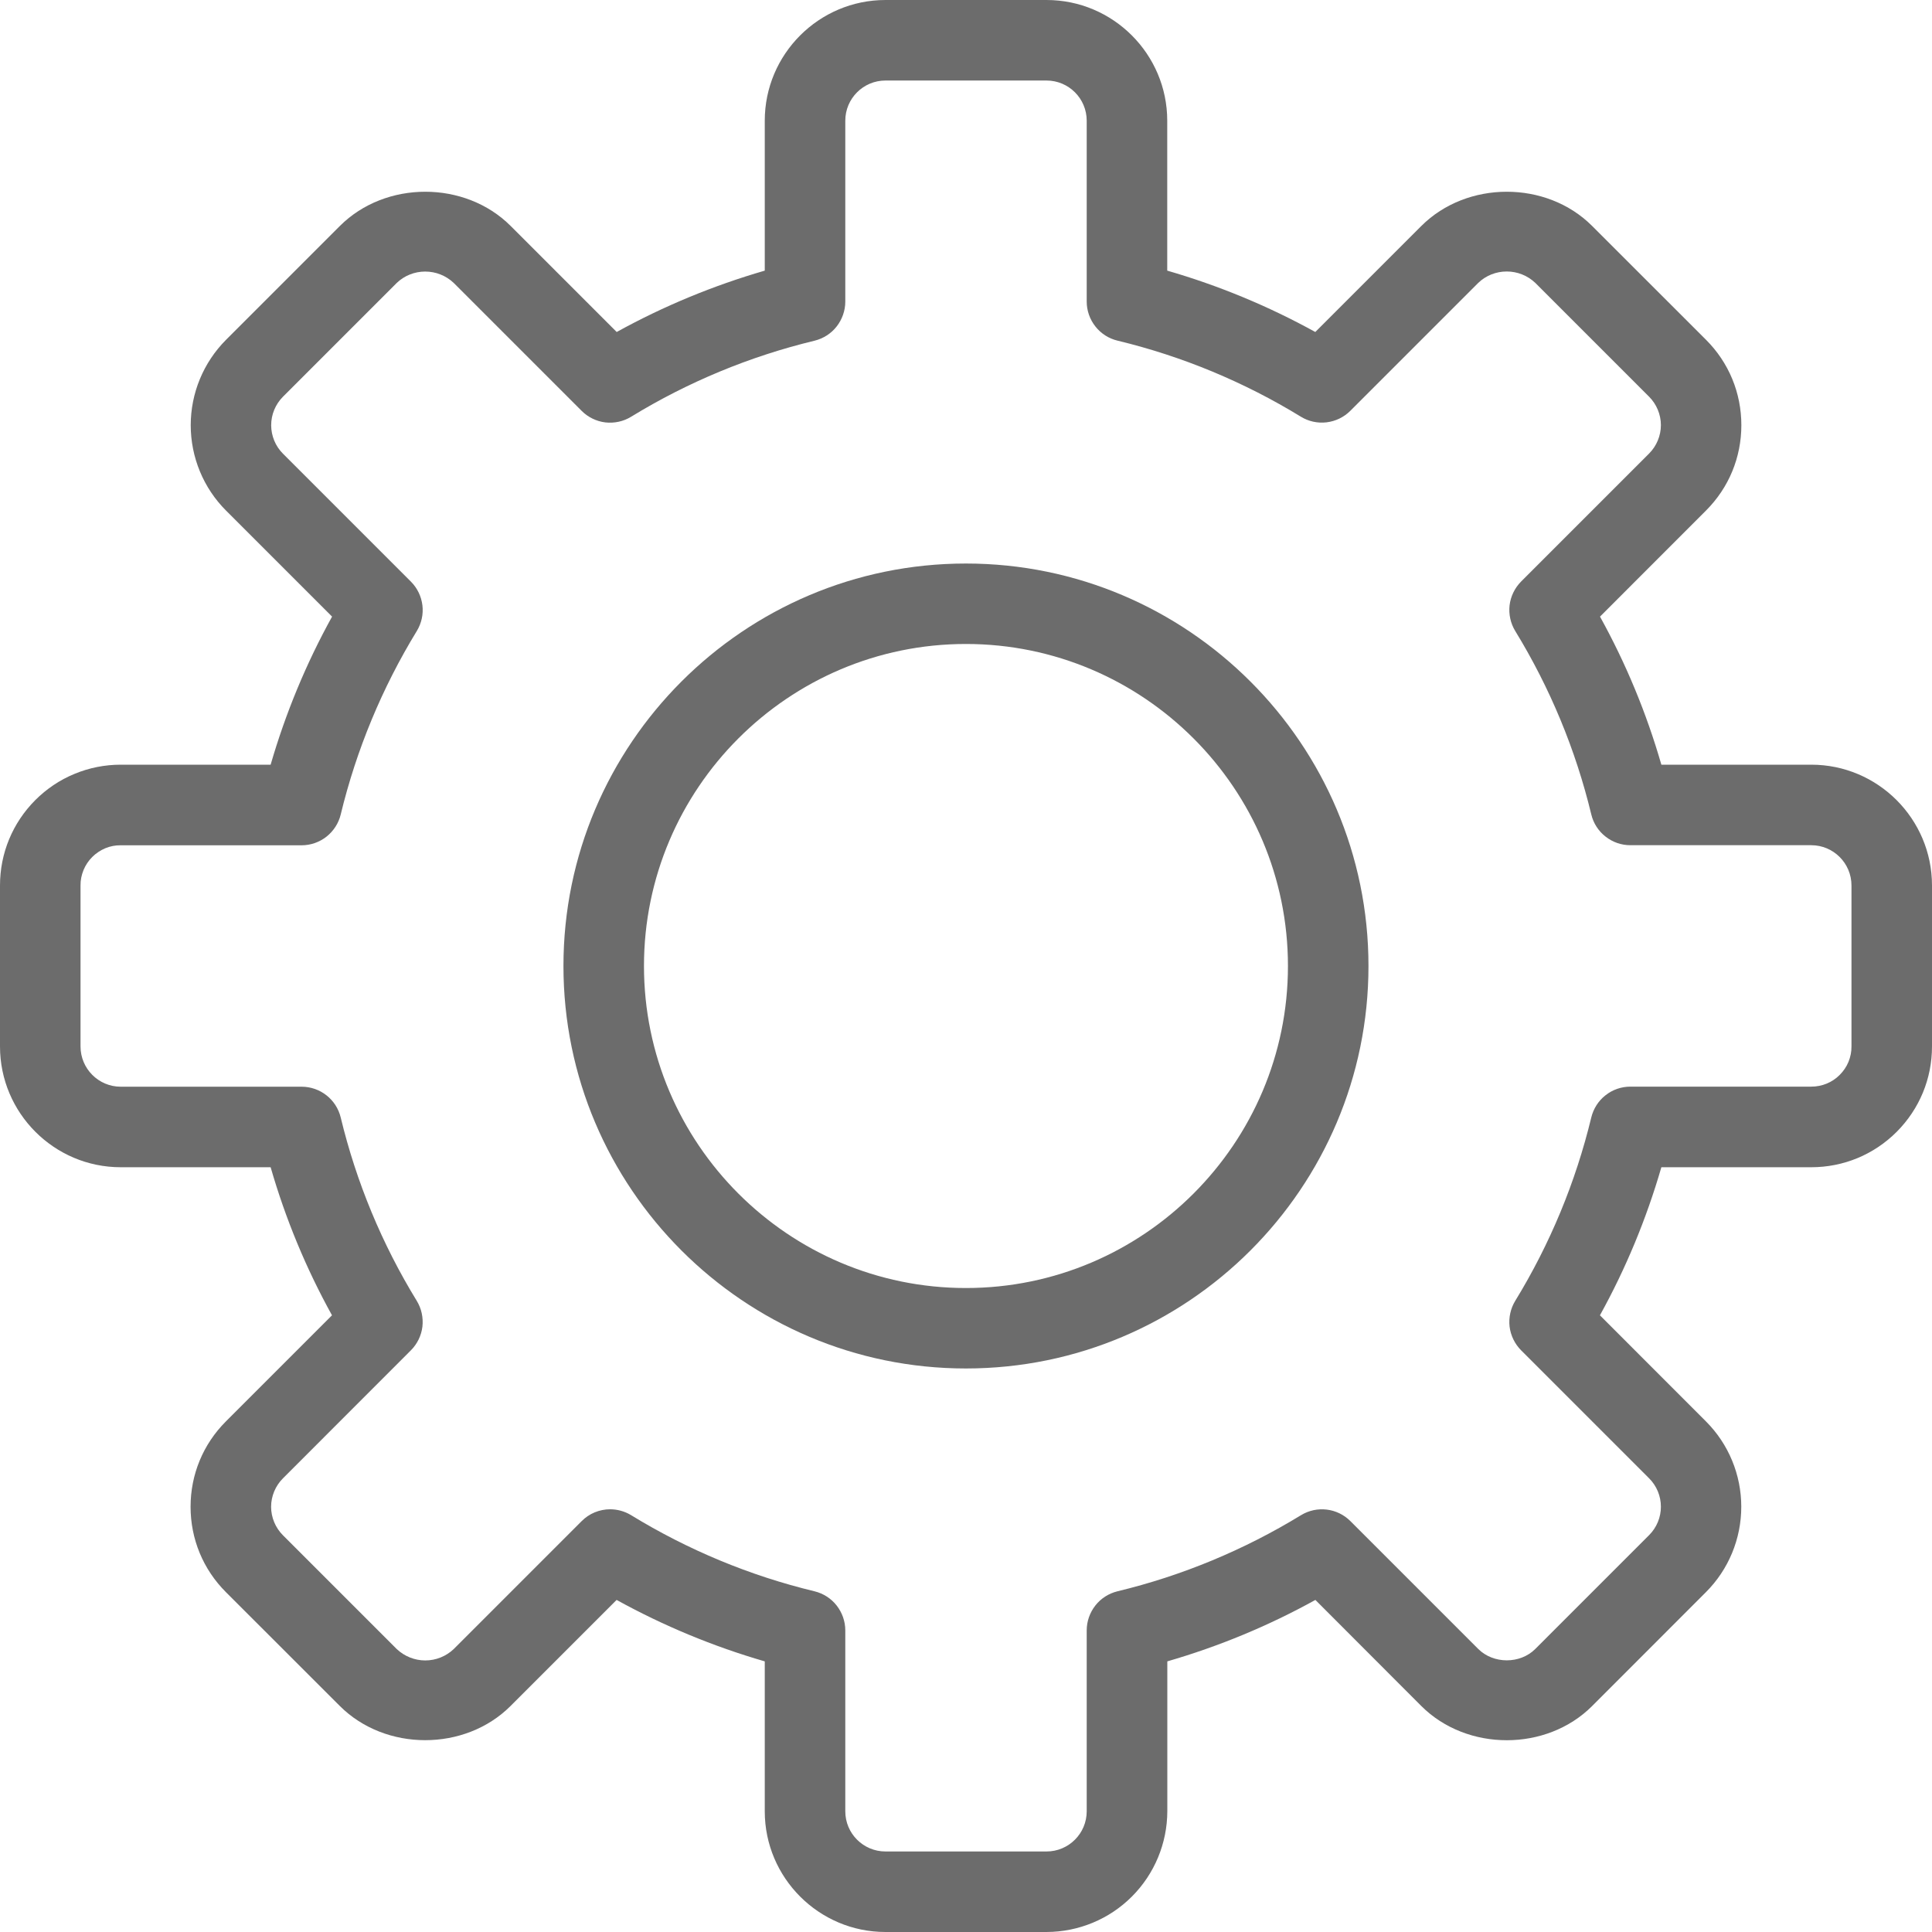 <svg width="25" height="25" viewBox="0 0 25 25" fill="none" xmlns="http://www.w3.org/2000/svg">
<g clip-path="url(#clip0_163_270)">
<path d="M13.542 25H11.458C10.597 25 9.896 24.299 9.896 23.438V21.498C9.229 21.305 8.586 21.038 7.979 20.703L6.607 22.075C6.016 22.666 4.987 22.665 4.397 22.075L2.923 20.602C2.628 20.307 2.466 19.915 2.466 19.497C2.466 19.08 2.628 18.688 2.923 18.393L4.296 17.02C3.96 16.413 3.694 15.77 3.502 15.104H1.562C0.701 15.104 0 14.403 0 13.541V11.458C0 11.04 0.163 10.648 0.457 10.353C0.602 10.208 0.774 10.092 0.964 10.014C1.154 9.935 1.357 9.895 1.562 9.895H3.502C3.695 9.23 3.96 8.588 4.297 7.979L2.925 6.607C2.632 6.314 2.468 5.916 2.468 5.502C2.468 5.088 2.632 4.691 2.925 4.397L4.398 2.924C4.988 2.334 6.017 2.333 6.608 2.924L7.98 4.296C8.587 3.961 9.23 3.695 9.896 3.502V1.562C9.896 0.701 10.597 0 11.458 0H13.542C14.403 0 15.104 0.701 15.104 1.562V3.502C15.771 3.695 16.413 3.961 17.02 4.296L18.392 2.924C18.983 2.334 20.012 2.333 20.602 2.924L22.076 4.397C22.371 4.692 22.533 5.084 22.533 5.502C22.533 5.919 22.371 6.311 22.076 6.606L20.704 7.979C21.04 8.586 21.306 9.229 21.498 9.895H23.438C24.299 9.895 25 10.596 25 11.458V13.541C25 13.959 24.837 14.351 24.543 14.646C24.248 14.941 23.855 15.104 23.438 15.104H21.498C21.305 15.77 21.039 16.413 20.703 17.02L22.075 18.393C22.368 18.686 22.532 19.083 22.532 19.497C22.532 19.912 22.368 20.309 22.075 20.602L20.602 22.076C20.012 22.666 18.983 22.666 18.392 22.076L17.021 20.703C16.414 21.039 15.771 21.305 15.105 21.498V23.438C15.104 23.852 14.939 24.249 14.646 24.542C14.353 24.835 13.956 24.999 13.542 25ZM7.894 19.53C7.987 19.53 8.082 19.555 8.166 19.606C8.901 20.056 9.701 20.389 10.539 20.591C10.653 20.619 10.754 20.683 10.826 20.775C10.898 20.867 10.938 20.98 10.938 21.097V23.438C10.938 23.725 11.171 23.958 11.458 23.958H13.542C13.829 23.958 14.062 23.725 14.062 23.438V21.097C14.062 20.98 14.102 20.867 14.174 20.775C14.246 20.683 14.347 20.619 14.461 20.591C15.298 20.389 16.099 20.056 16.834 19.607C17.04 19.481 17.304 19.513 17.474 19.683L19.129 21.338C19.325 21.533 19.67 21.534 19.866 21.338L21.339 19.865C21.437 19.767 21.492 19.635 21.492 19.497C21.492 19.359 21.437 19.226 21.339 19.129L19.683 17.473C19.601 17.39 19.548 17.282 19.534 17.166C19.521 17.05 19.546 16.933 19.607 16.833C20.057 16.098 20.389 15.297 20.591 14.46C20.619 14.346 20.683 14.245 20.775 14.173C20.867 14.1 20.98 14.061 21.097 14.061H23.438C23.506 14.061 23.574 14.048 23.637 14.022C23.7 13.996 23.758 13.958 23.806 13.909C23.854 13.861 23.893 13.804 23.919 13.741C23.945 13.677 23.959 13.61 23.958 13.541V11.458C23.958 11.17 23.724 10.937 23.438 10.937H21.097C20.98 10.937 20.867 10.898 20.775 10.825C20.683 10.753 20.618 10.652 20.591 10.538C20.389 9.701 20.057 8.9 19.607 8.165C19.546 8.065 19.521 7.948 19.534 7.832C19.548 7.716 19.601 7.608 19.683 7.525L21.339 5.869C21.436 5.772 21.492 5.638 21.492 5.501C21.492 5.364 21.436 5.23 21.339 5.133L19.866 3.66C19.766 3.565 19.634 3.513 19.497 3.513C19.36 3.513 19.228 3.565 19.129 3.66L17.473 5.316C17.39 5.399 17.282 5.451 17.166 5.465C17.05 5.479 16.932 5.453 16.833 5.392C16.098 4.942 15.298 4.61 14.461 4.408C14.347 4.381 14.246 4.316 14.174 4.224C14.102 4.133 14.062 4.019 14.062 3.903V1.562C14.062 1.275 13.829 1.042 13.542 1.042H11.458C11.171 1.042 10.938 1.275 10.938 1.562V3.903C10.938 4.019 10.898 4.133 10.826 4.225C10.754 4.317 10.653 4.381 10.539 4.409C9.702 4.611 8.901 4.943 8.166 5.393C8.067 5.454 7.949 5.479 7.833 5.466C7.717 5.452 7.609 5.399 7.527 5.317L5.871 3.661C5.771 3.566 5.639 3.514 5.502 3.514C5.365 3.514 5.233 3.566 5.134 3.661L3.661 5.134C3.564 5.232 3.509 5.364 3.509 5.502C3.509 5.64 3.564 5.773 3.661 5.87L5.317 7.526C5.4 7.609 5.452 7.717 5.466 7.833C5.48 7.949 5.454 8.066 5.393 8.166C4.944 8.901 4.612 9.701 4.409 10.539C4.382 10.652 4.317 10.753 4.225 10.826C4.134 10.898 4.02 10.938 3.903 10.938H1.562C1.494 10.937 1.426 10.95 1.363 10.976C1.3 11.003 1.242 11.041 1.194 11.089C1.145 11.138 1.107 11.195 1.081 11.258C1.055 11.322 1.041 11.389 1.042 11.458V13.541C1.042 13.829 1.276 14.062 1.562 14.062H3.903C4.143 14.062 4.353 14.227 4.409 14.461C4.611 15.298 4.943 16.099 5.393 16.833C5.454 16.933 5.479 17.05 5.466 17.167C5.452 17.283 5.399 17.391 5.317 17.473L3.661 19.13C3.564 19.227 3.508 19.361 3.508 19.498C3.508 19.635 3.564 19.769 3.661 19.866L5.134 21.339C5.234 21.433 5.366 21.486 5.503 21.486C5.64 21.486 5.772 21.433 5.871 21.339L7.527 19.683C7.575 19.635 7.632 19.596 7.695 19.57C7.758 19.544 7.826 19.53 7.894 19.53Z" fill="#6C6C6C"/>
<path d="M12.499 17.708C9.627 17.708 7.291 15.372 7.291 12.5C7.291 9.628 9.627 7.292 12.499 7.292C15.371 7.292 17.708 9.628 17.708 12.5C17.708 15.372 15.372 17.708 12.499 17.708ZM12.499 8.333C10.202 8.333 8.333 10.203 8.333 12.5C8.333 14.797 10.202 16.667 12.499 16.667C14.797 16.667 16.666 14.797 16.666 12.5C16.666 10.203 14.797 8.333 12.499 8.333Z" fill="#6C6C6C"/>
</g>
<defs>
<clipPath id="clip0_163_270">
<rect width="25" height="25" fill="white"/>
</clipPath>
</defs>
</svg>
